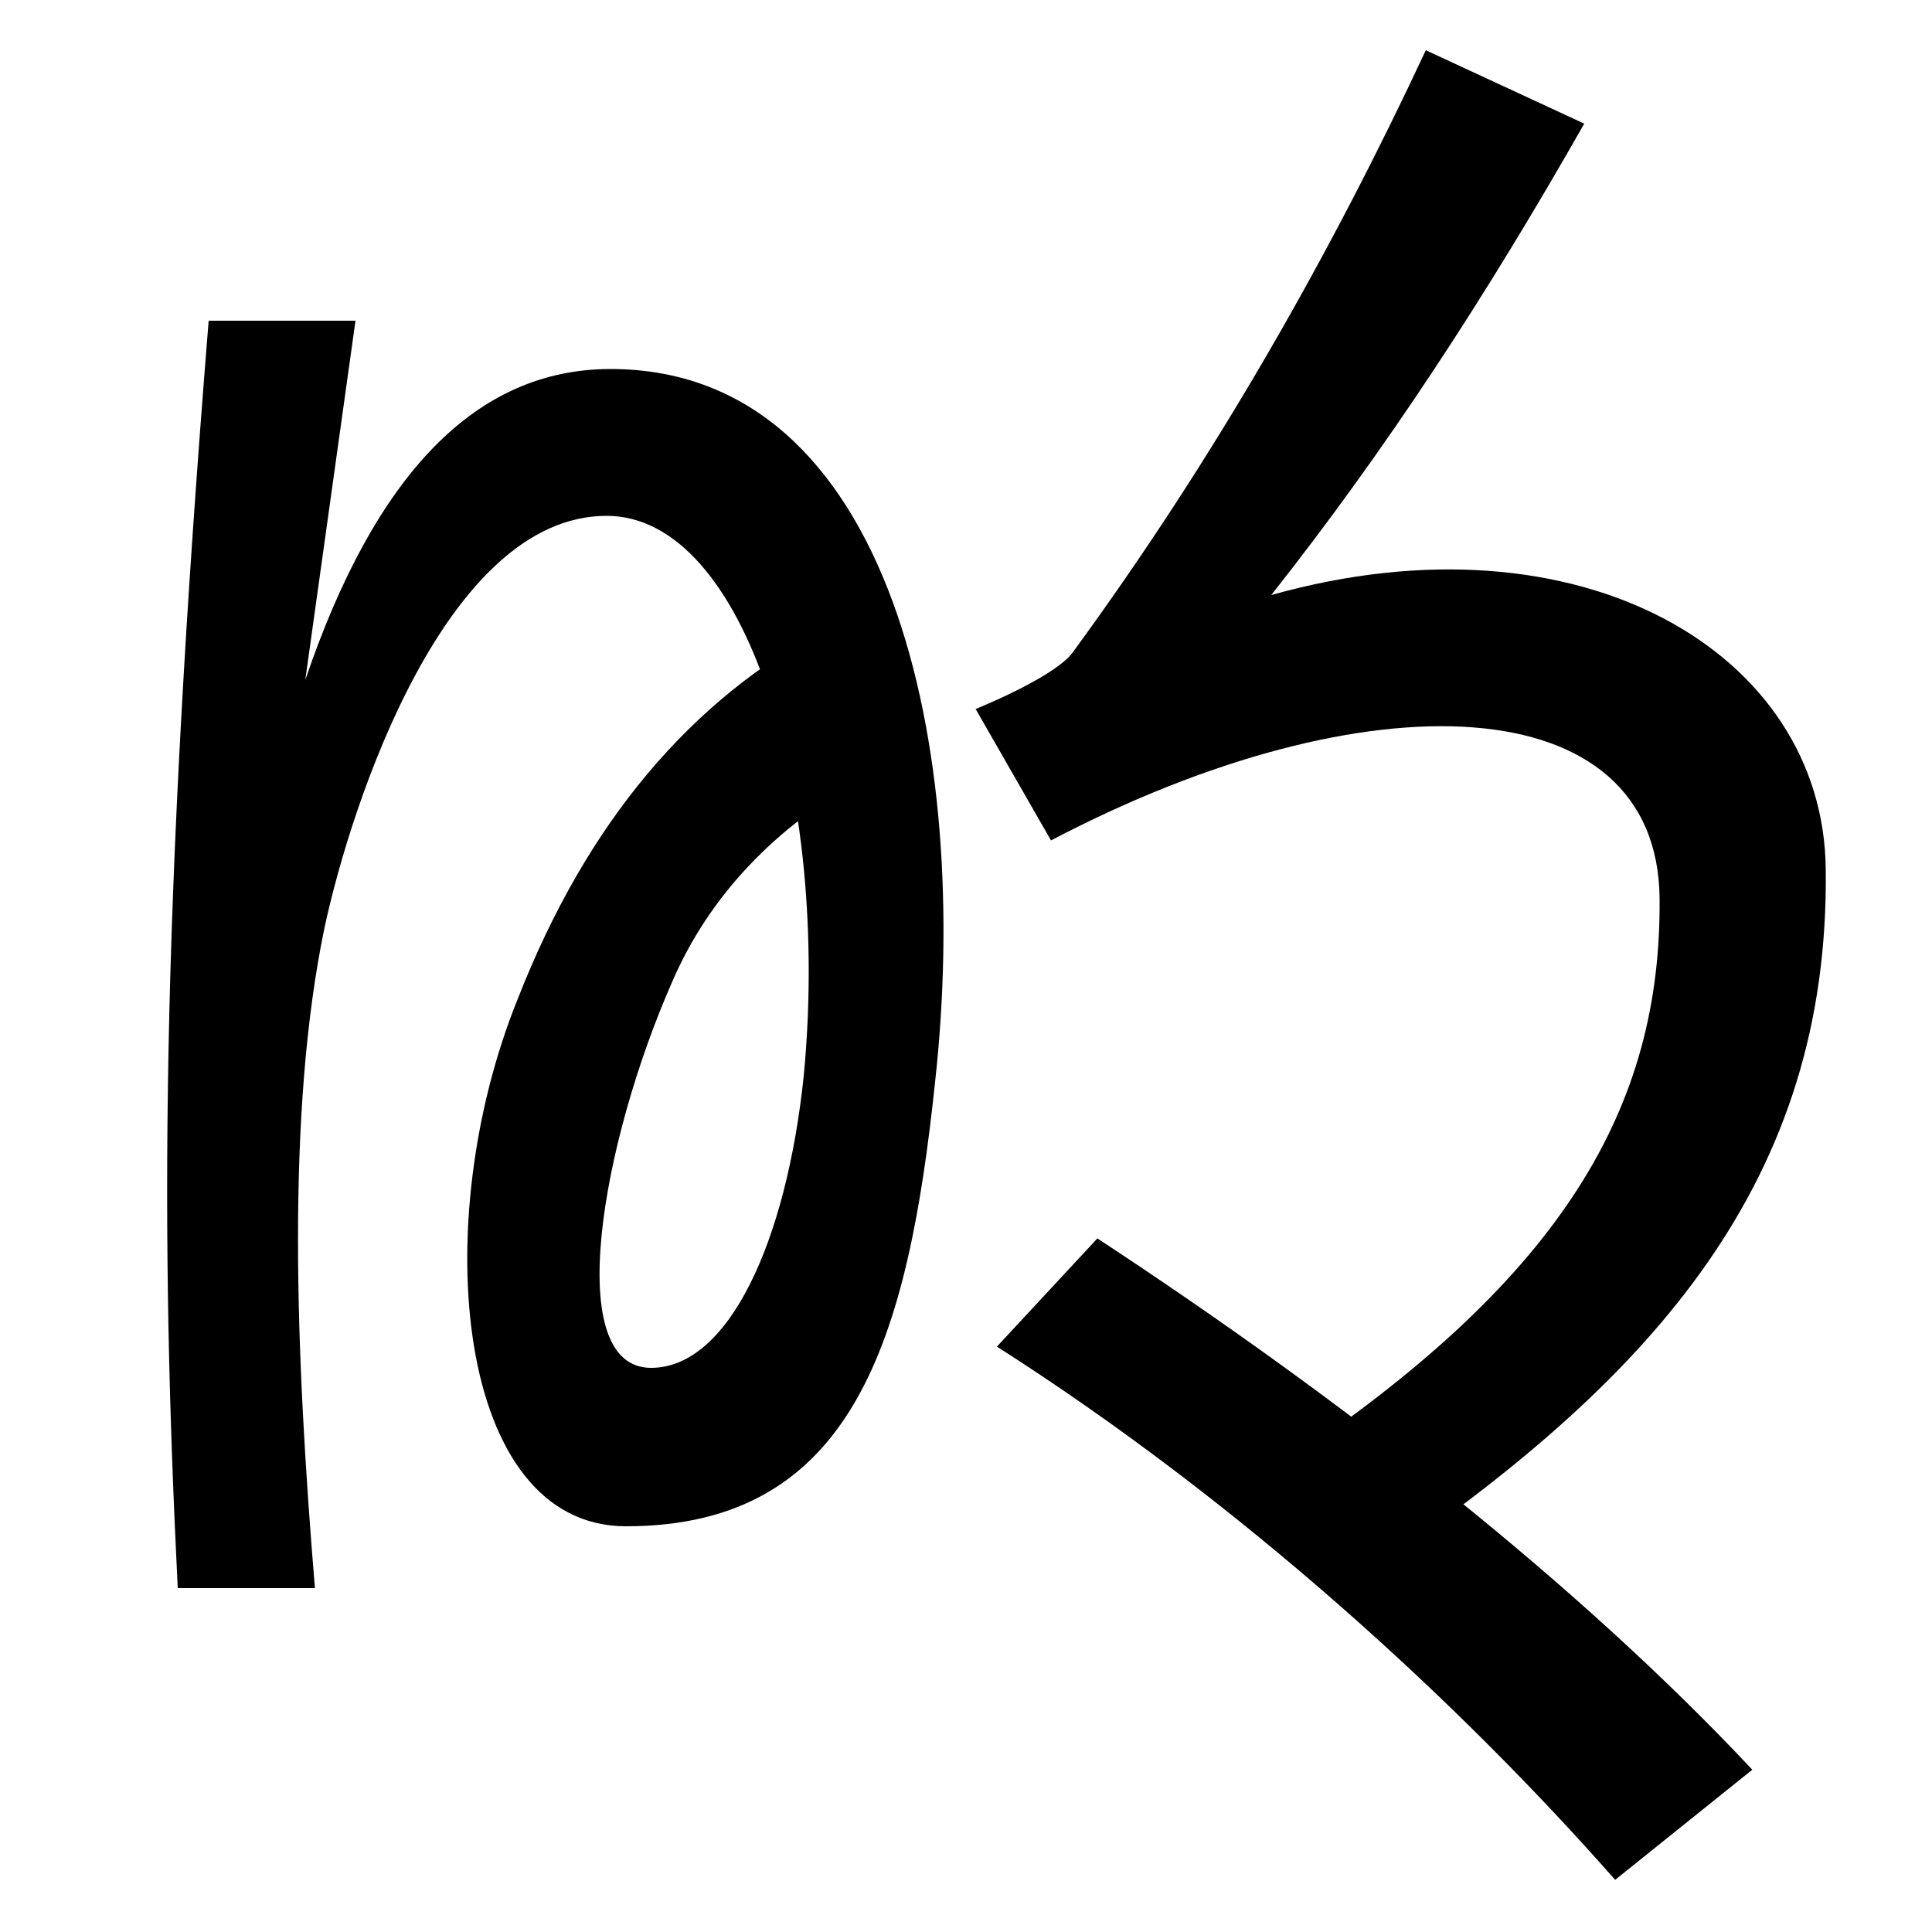 <svg xmlns="http://www.w3.org/2000/svg" width="1000" height="1000"><path d="M670 126 718 73C856 168 947 269 945 430C944 542 818 617 658 572C718 648 770 728 820 816L738 854C689 749 629 643 555 542C549 534 529 523 505 513L544 445C708 531 858 525 859 415C860 307 809 220 670 126ZM92 58H163C153 179 148 304 168 400C182 465 231 613 314 613C386 613 430 469 416 323C407 237 377 172 337 172C291 172 311 288 348 372C367 416 401 452 448 478L428 555C358 518 304 455 268 363C221 247 236 90 324 90C442 90 470 187 484 320C503 492 462 689 316 689C246 689 194 634 158 528L184 714H108C83 404 83 239 92 58ZM836 -93 907 -36C817 60 696 155 568 239L516 183C643 102 755 -1 836 -93Z" transform="translate(0, 880) scale(1,-1)" /></svg>